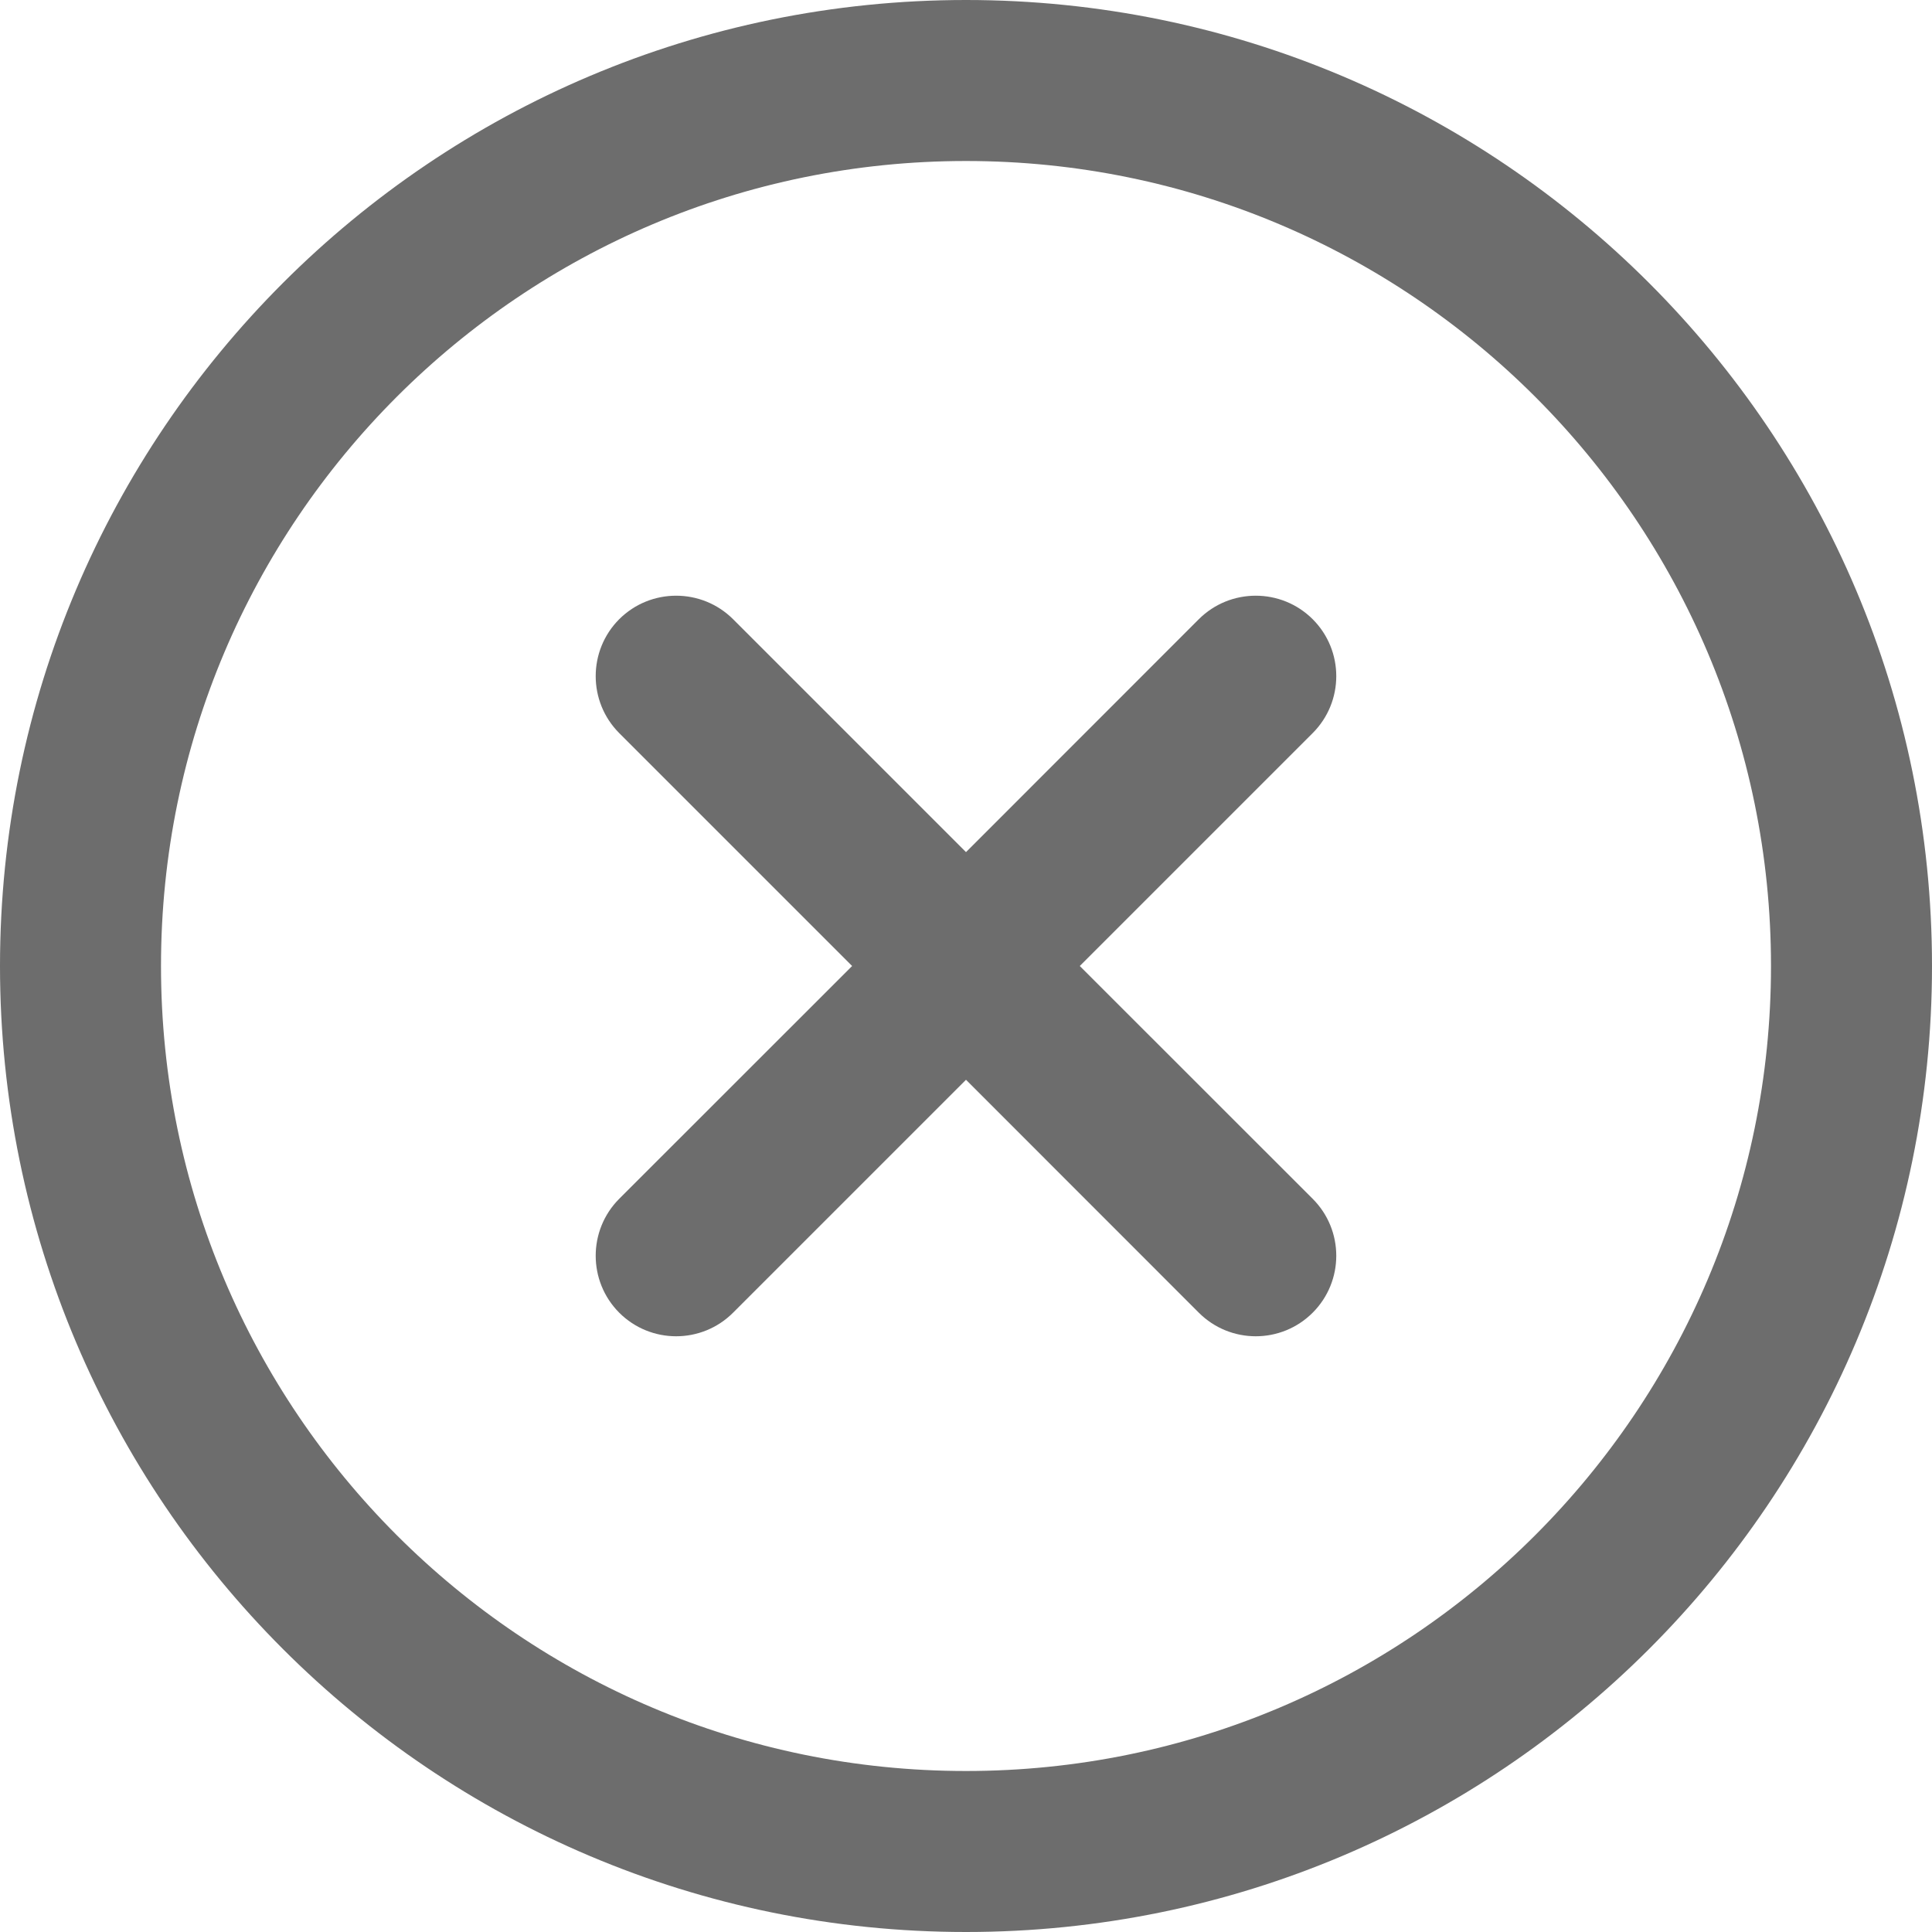 <svg width="18" height="18" viewBox="0 0 18 18" fill="none" xmlns="http://www.w3.org/2000/svg">
<path d="M17.25 9C17.25 13.556 13.556 17.25 9 17.25C4.444 17.25 0.75 13.556 0.75 9C0.75 4.444 4.444 0.75 9 0.75C13.556 0.75 17.25 4.444 17.25 9Z" stroke="#6D6D6D" stroke-width="1.5" stroke-linecap="round" stroke-linejoin="round"/>
<path fill-rule="evenodd" clip-rule="evenodd" d="M12.23 6.83C12.523 6.537 12.523 6.062 12.23 5.769C11.937 5.477 11.462 5.477 11.169 5.769L9 7.939L6.83 5.769C6.537 5.477 6.062 5.477 5.769 5.769C5.477 6.062 5.477 6.537 5.769 6.83L7.939 9L5.769 11.169C5.477 11.462 5.477 11.937 5.769 12.23C6.062 12.523 6.537 12.523 6.83 12.23L9 10.06L11.169 12.23C11.462 12.523 11.937 12.523 12.23 12.23C12.523 11.937 12.523 11.462 12.23 11.169L10.06 9L12.23 6.83Z" fill="#6D6D6D"/>
</svg>
